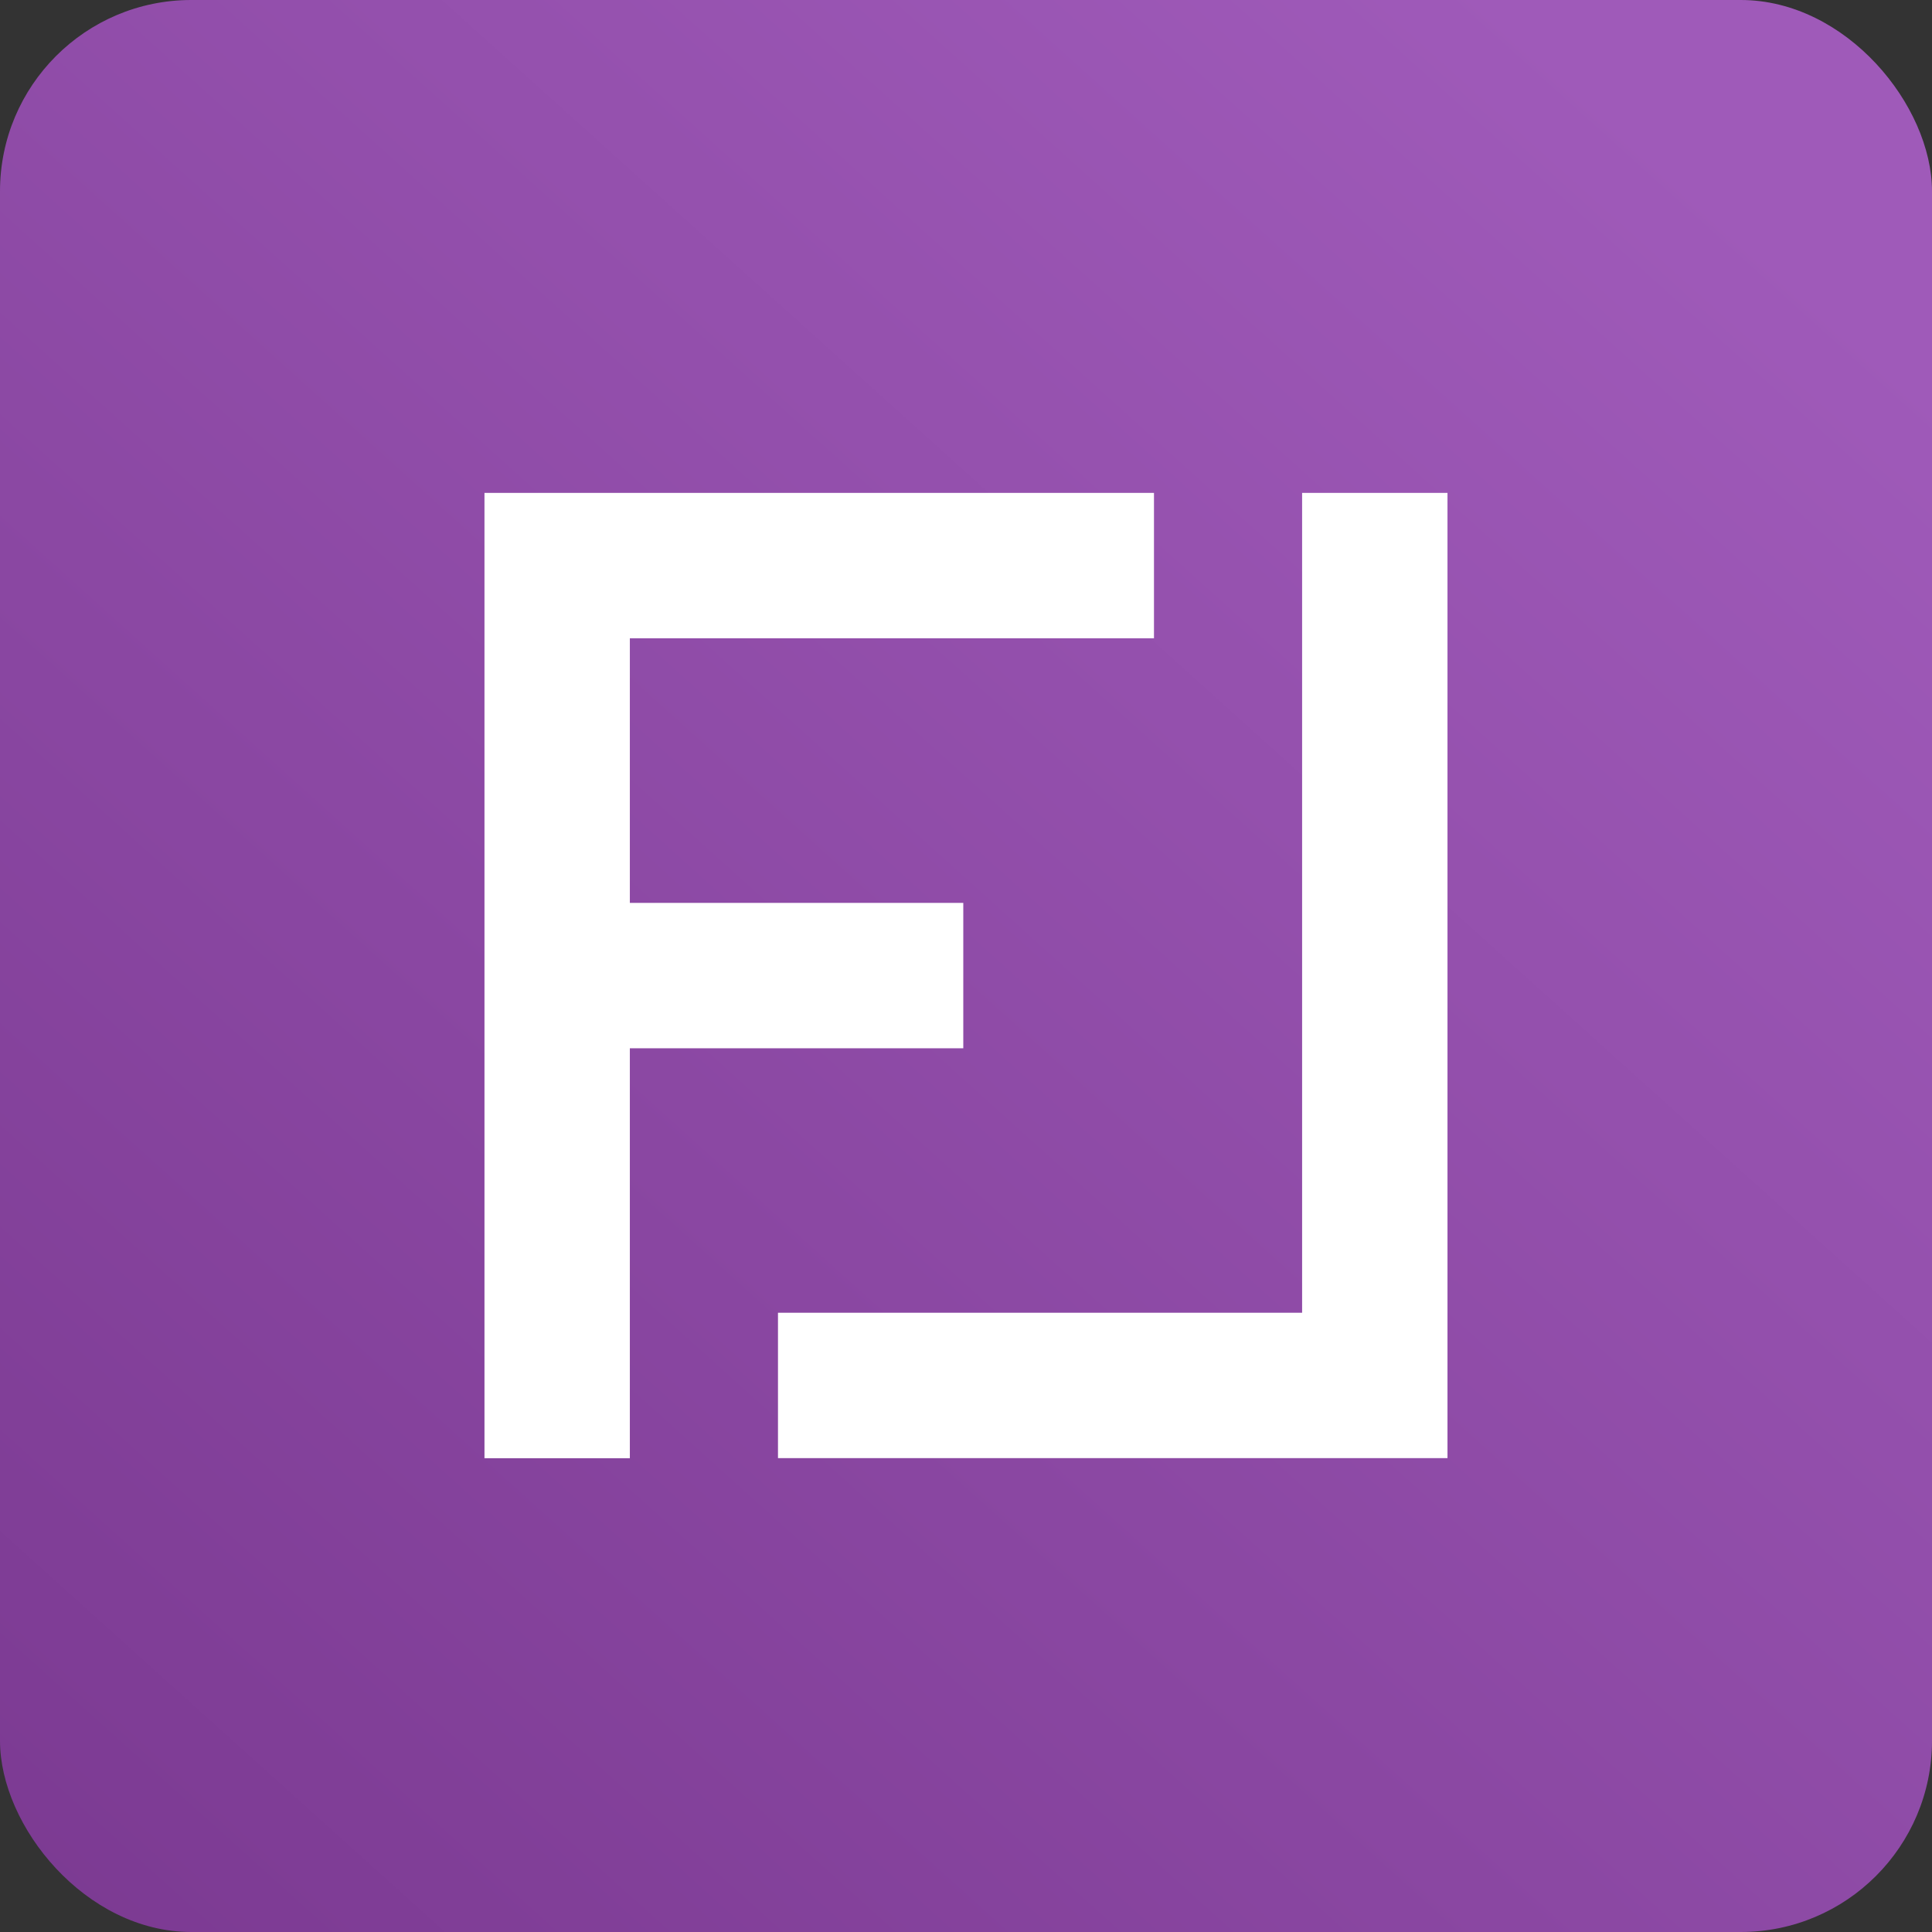 <svg xmlns="http://www.w3.org/2000/svg" xmlns:xlink="http://www.w3.org/1999/xlink" width="101" height="101" viewBox="0 0 101 101">
  <rect x="0" y="0" width="101" height="101" fill="#333333" stroke="none"/>
  <defs>
    <linearGradient id="linear-gradient" x1="0.848" y1="0.065" x2="-0.137" y2="1.158" gradientUnits="objectBoundingBox">
      <stop offset="0" stop-color="#9f5ab9"/>
      <stop offset="1" stop-color="#75348b"/>
    </linearGradient>
  </defs>
  <g id="Group_5990" data-name="Group 5990" transform="translate(-583 -12780)">
    <rect id="Rectangle_1098" data-name="Rectangle 1098" width="101" height="101" rx="10" transform="translate(583 12780)" fill="url(#linear-gradient)"/>
    <g id="Group_5988" data-name="Group 5988" transform="translate(64.524 -75.233)">
      <g id="Group_5987" data-name="Group 5987" transform="translate(543.803 12881)">
        <path id="Path_1262" data-name="Path 1262" d="M90.079,0V42.86h-27.4v7.6h35V0Z" transform="translate(-47.335 0)" fill="#fff"/>
        <path id="Path_1263" data-name="Path 1263" d="M0,0V50.465H7.6V29.034H25.031v-7.6H7.6V7.6H35V0Z" transform="translate(0 0)" fill="#fff"/>
      </g>
    </g>
  </g>
</svg>
